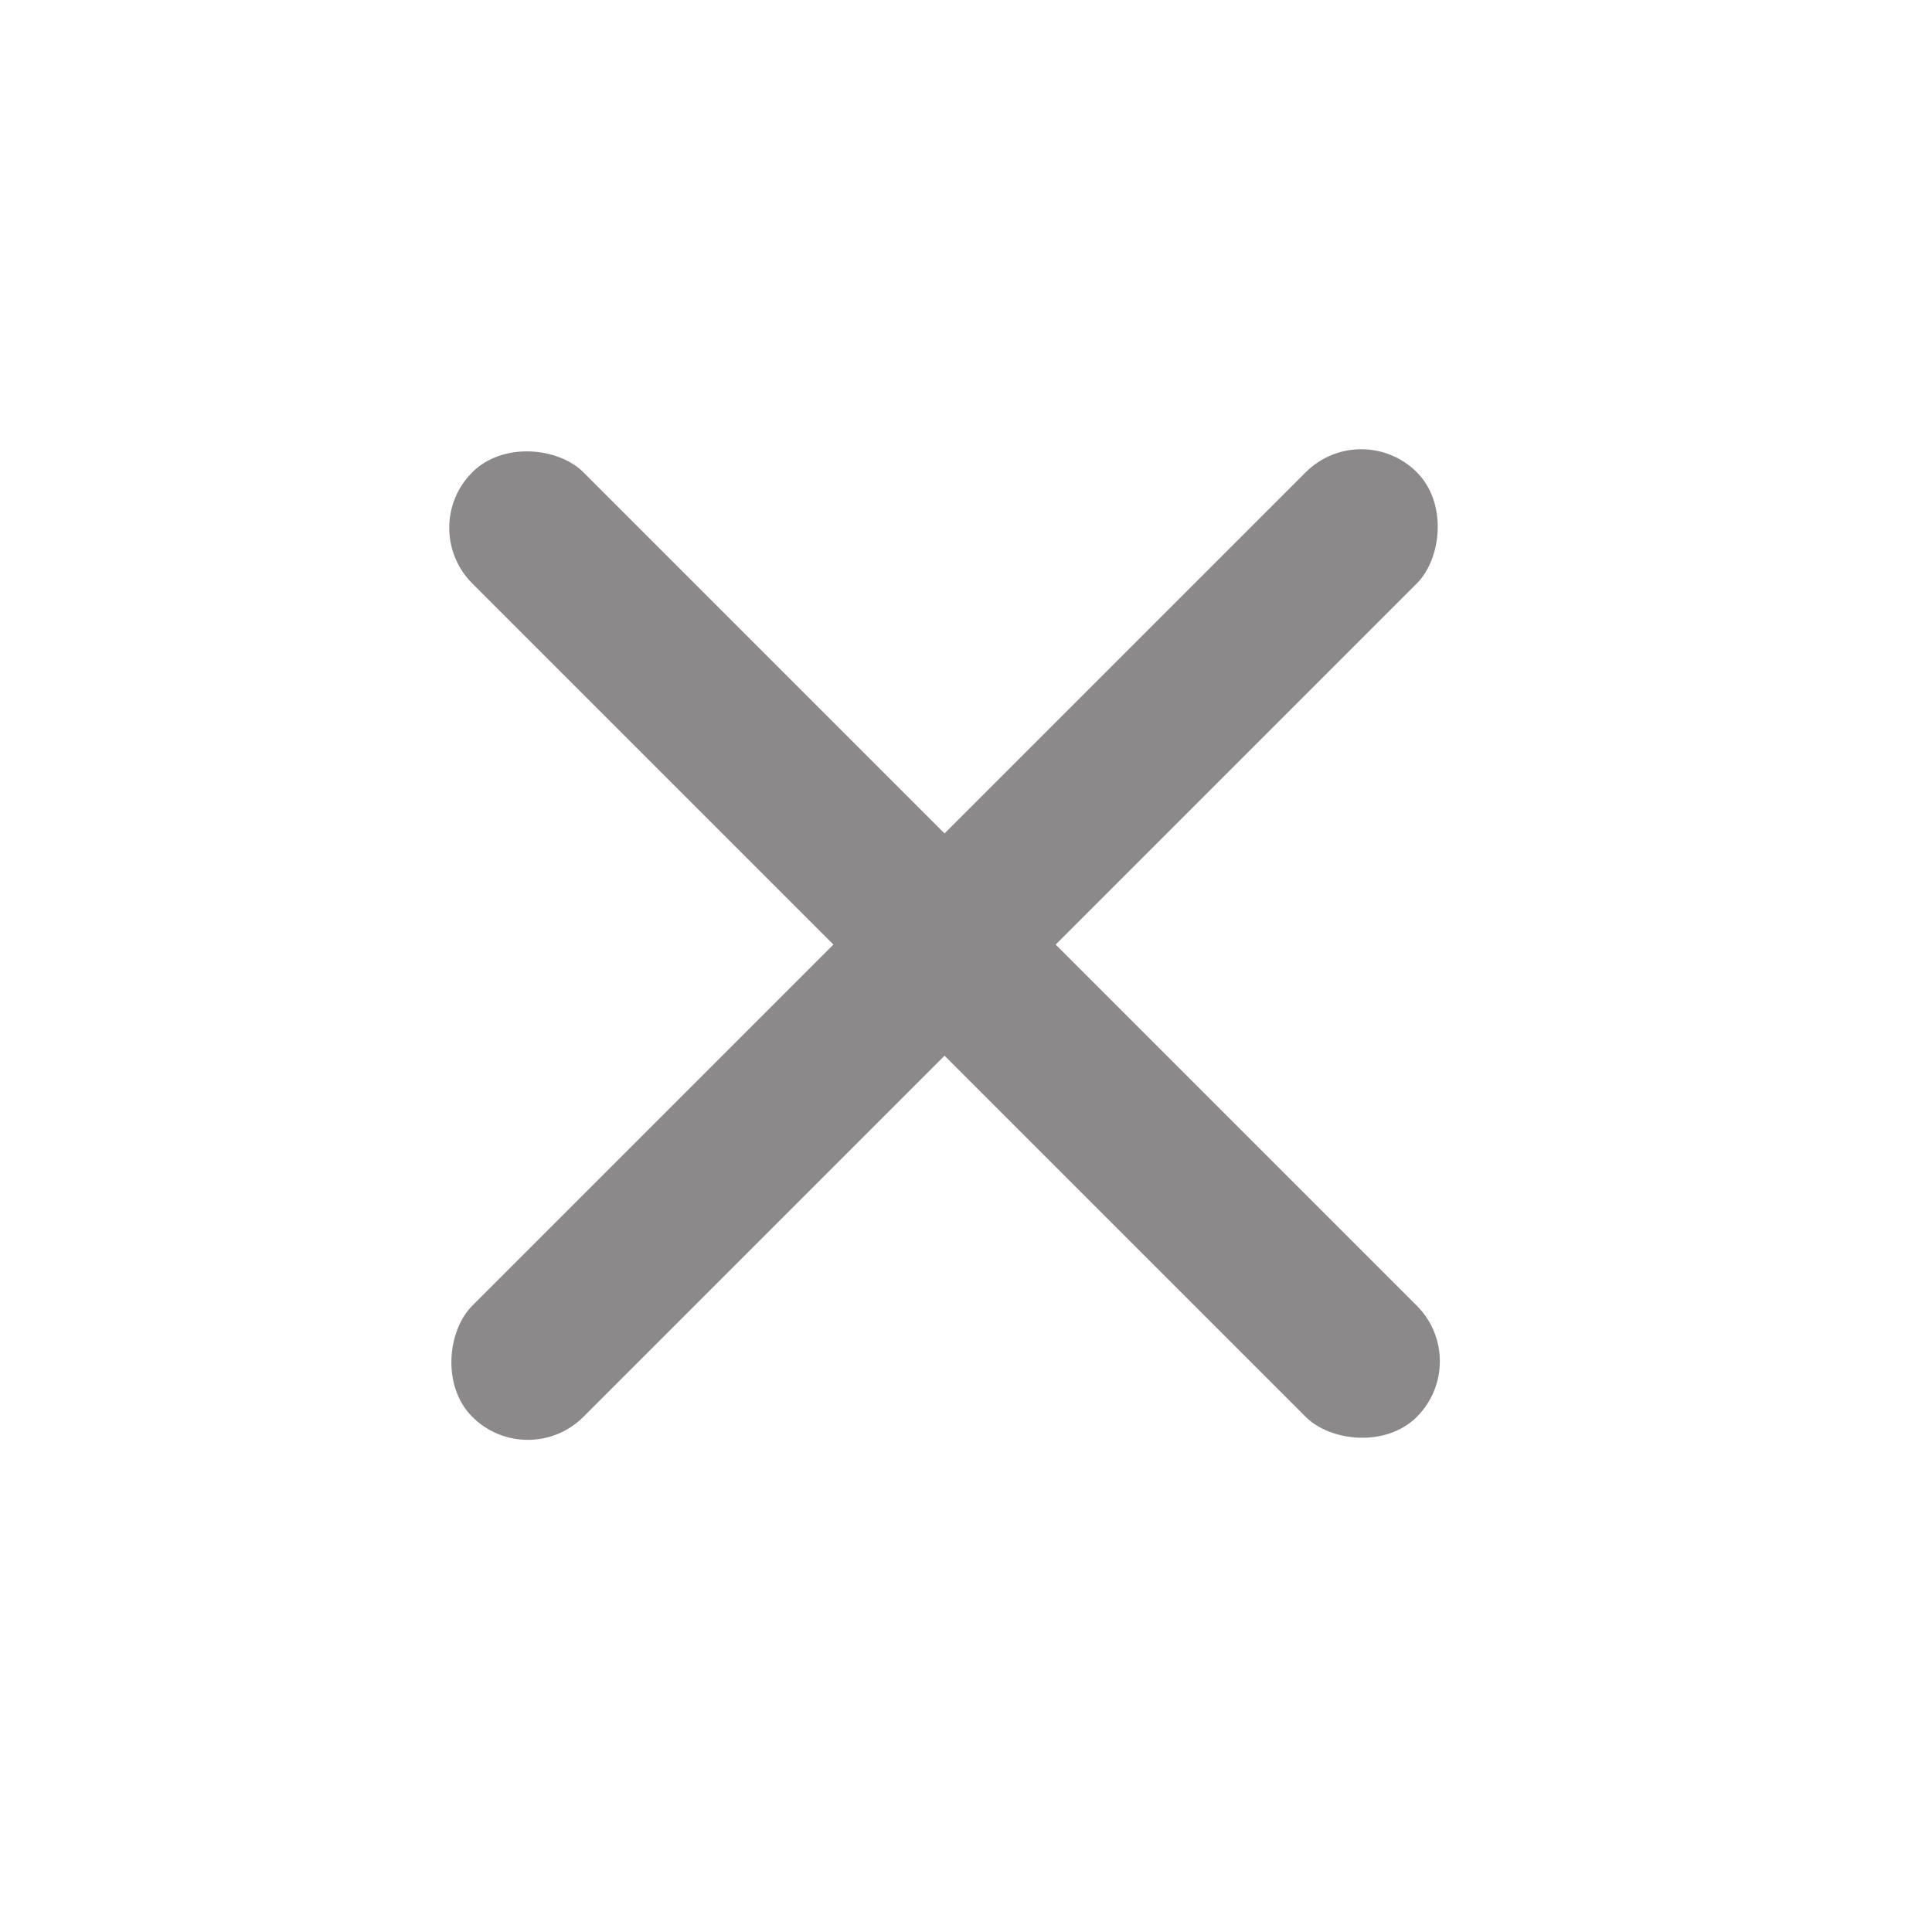 <svg width="32" height="32" viewBox="0 0 32 32" fill="none" xmlns="http://www.w3.org/2000/svg">
<rect x="22.547" y="6.902" width="2.603" height="22.125" rx="1.301" transform="rotate(45 22.547 6.902)" fill="#8B8989"/>
<rect x="6.902" y="8.743" width="2.603" height="22.125" rx="1.301" transform="rotate(-45 6.902 8.743)" fill="#8B8989"/>
</svg>
